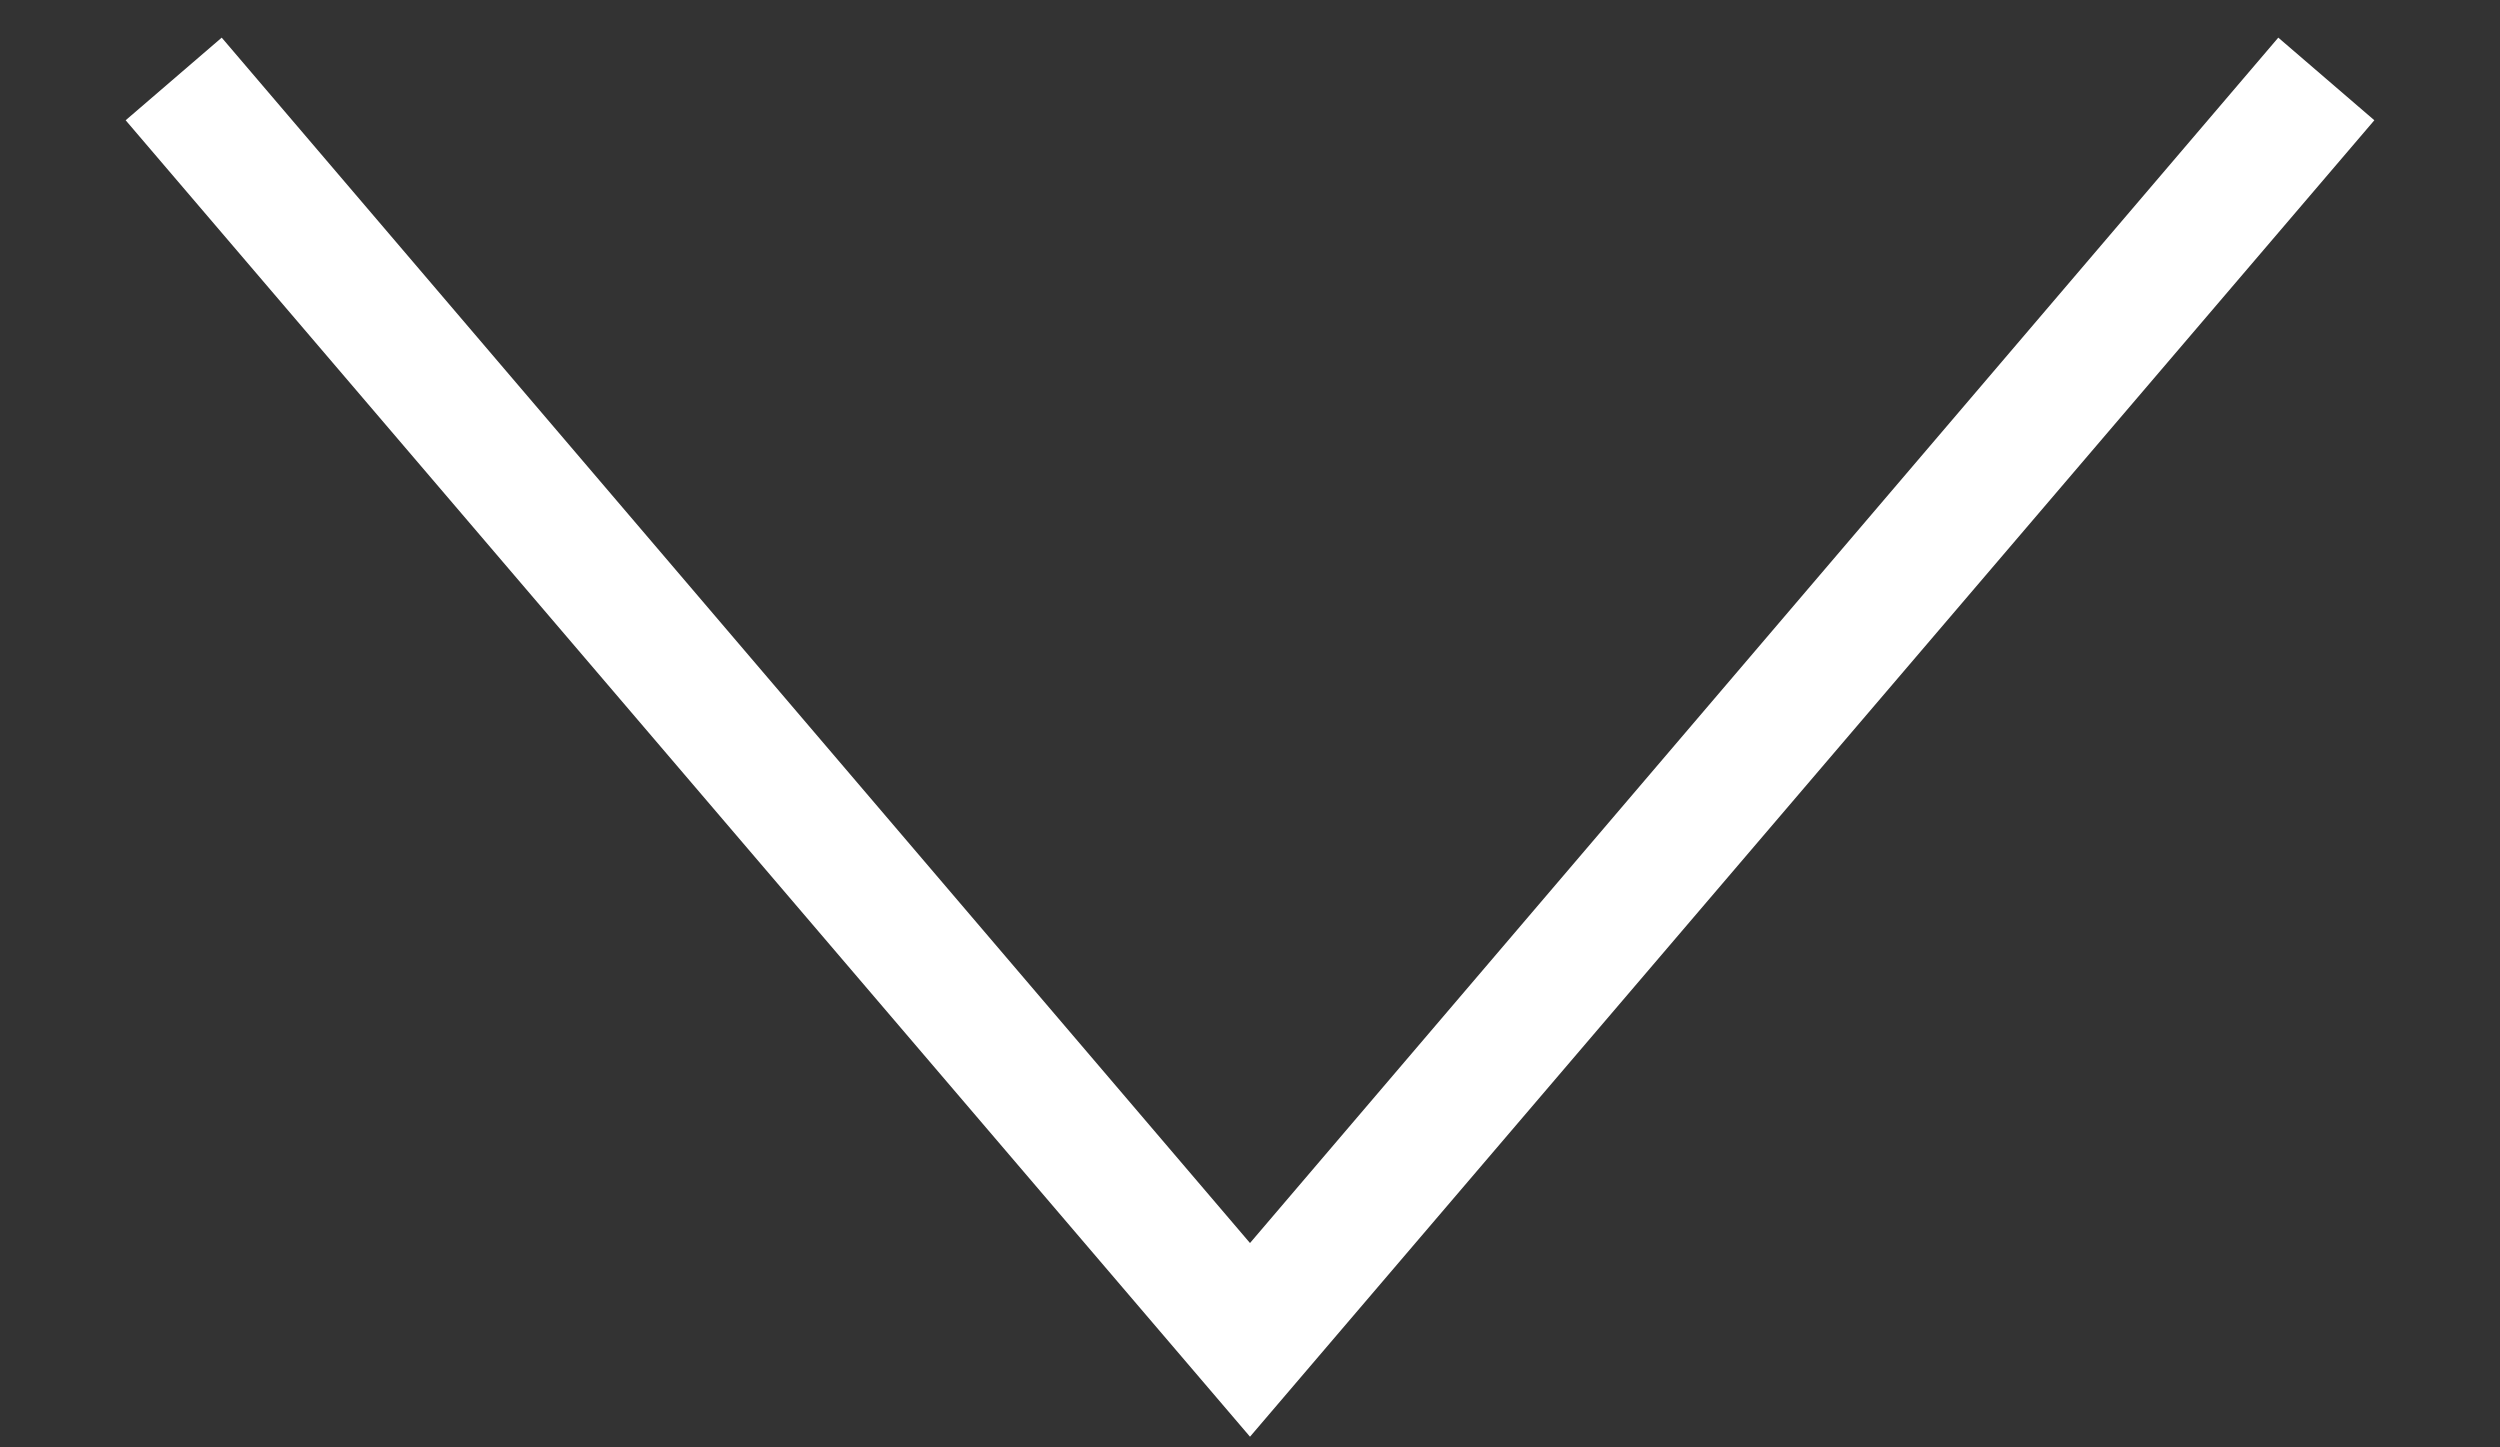 <svg width="19" height="11" viewBox="0 0 19 11" fill="none" xmlns="http://www.w3.org/2000/svg">
<rect x="0" y="0" width="19" height="11" fill="#333333" stroke="none"/>
<path d="M18.045 0.914L9.5 10.919L0.955 0.914L1.685 0.286L9.5 9.447L17.315 0.286L18.045 0.914Z" fill="white"/>
</svg>
